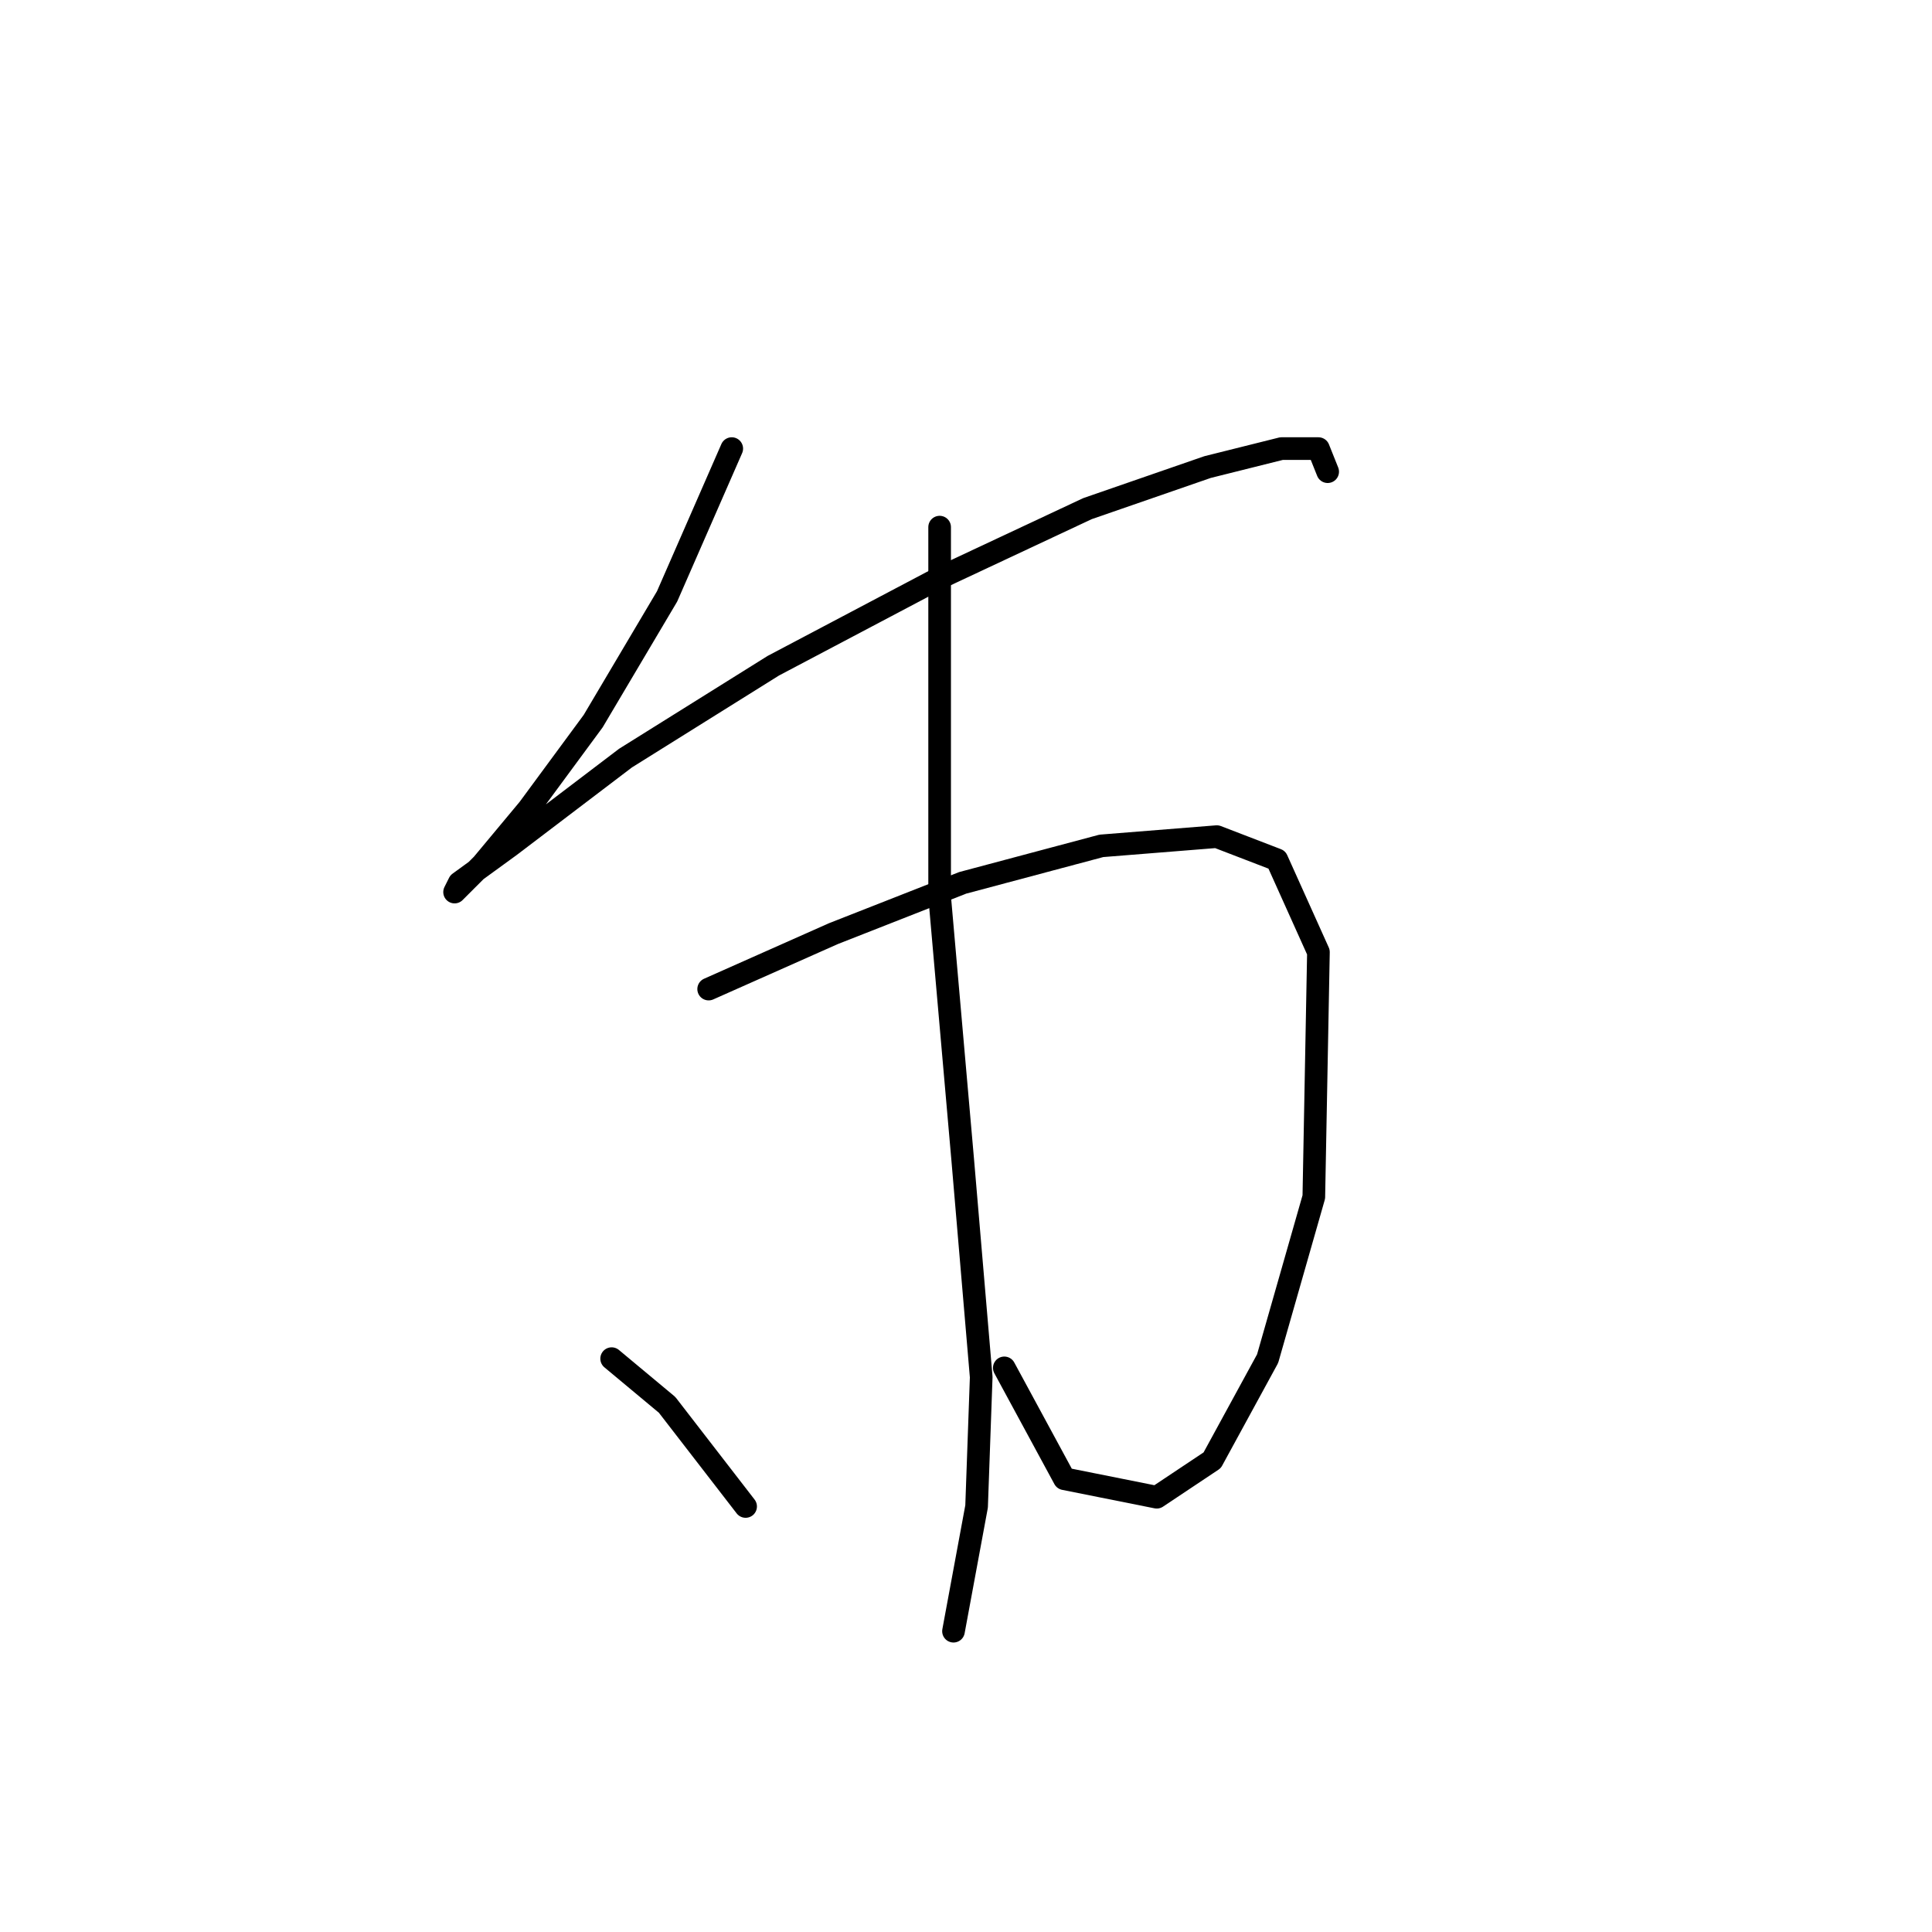 <?xml version="1.0" standalone="no"?>
    <svg width="256" height="256" xmlns="http://www.w3.org/2000/svg" version="1.1">
    <polyline stroke="black" stroke-width="3" stroke-linecap="round" fill="transparent" stroke-linejoin="round" points="96.961 59.441 88.392 79.028 78.598 95.555 70.028 107.186 63.907 114.531 60.235 118.204 60.847 116.979 67.58 112.082 82.883 100.452 102.47 88.21 124.506 76.58 144.094 67.398 160.009 61.889 169.803 59.441 174.7 59.441 175.924 62.501 175.924 62.501 " />
        <polyline stroke="black" stroke-width="3" stroke-linecap="round" fill="transparent" stroke-linejoin="round" points="93.901 131.058 110.428 123.713 127.567 116.979 145.93 112.082 161.233 110.858 169.191 113.919 174.7 126.161 174.088 158.603 167.966 180.027 160.621 193.494 153.276 198.39 141.034 195.942 133.076 181.251 133.076 181.251 " />
        <polyline stroke="black" stroke-width="3" stroke-linecap="round" fill="transparent" stroke-linejoin="round" points="124.506 69.847 124.506 118.816 127.567 153.706 130.015 182.475 129.403 199.615 126.343 216.142 126.343 216.142 " />
        <polyline stroke="black" stroke-width="3" stroke-linecap="round" fill="transparent" stroke-linejoin="round" points="81.046 180.027 88.392 186.148 98.798 199.615 98.798 199.615 " />
        </svg>